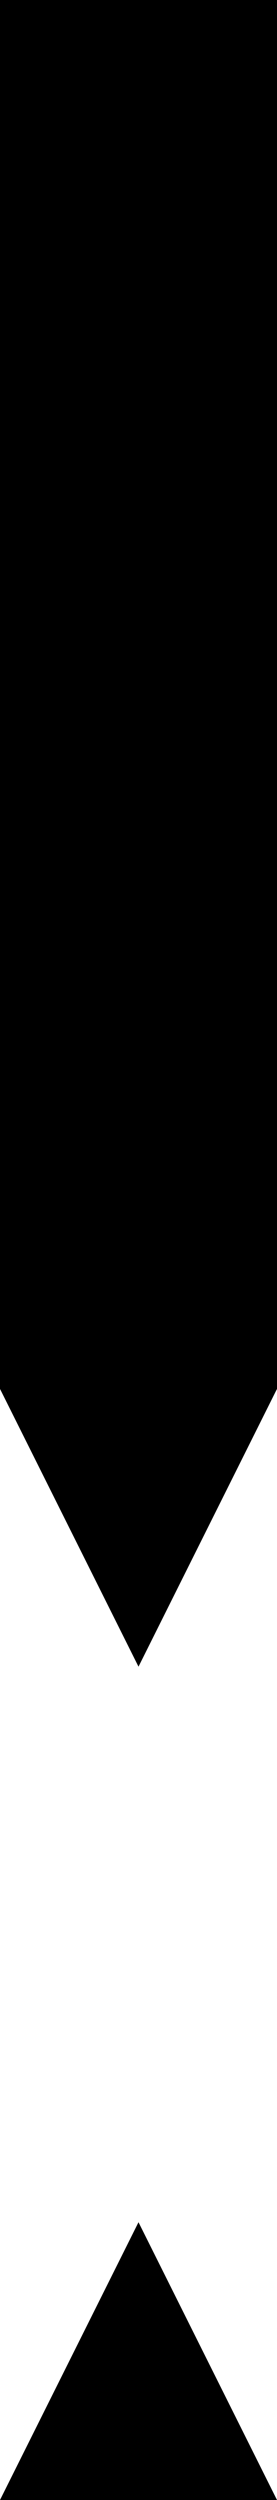 <svg width="20" height="180" viewBox="0 0 20 180" fill="none" xmlns="http://www.w3.org/2000/svg">
<path d="M20 0H0V100L10 120L20 100V0Z" fill="black"/>
<path d="M0 180L20 180L10 160L0 180Z" fill="black"/>
</svg>
